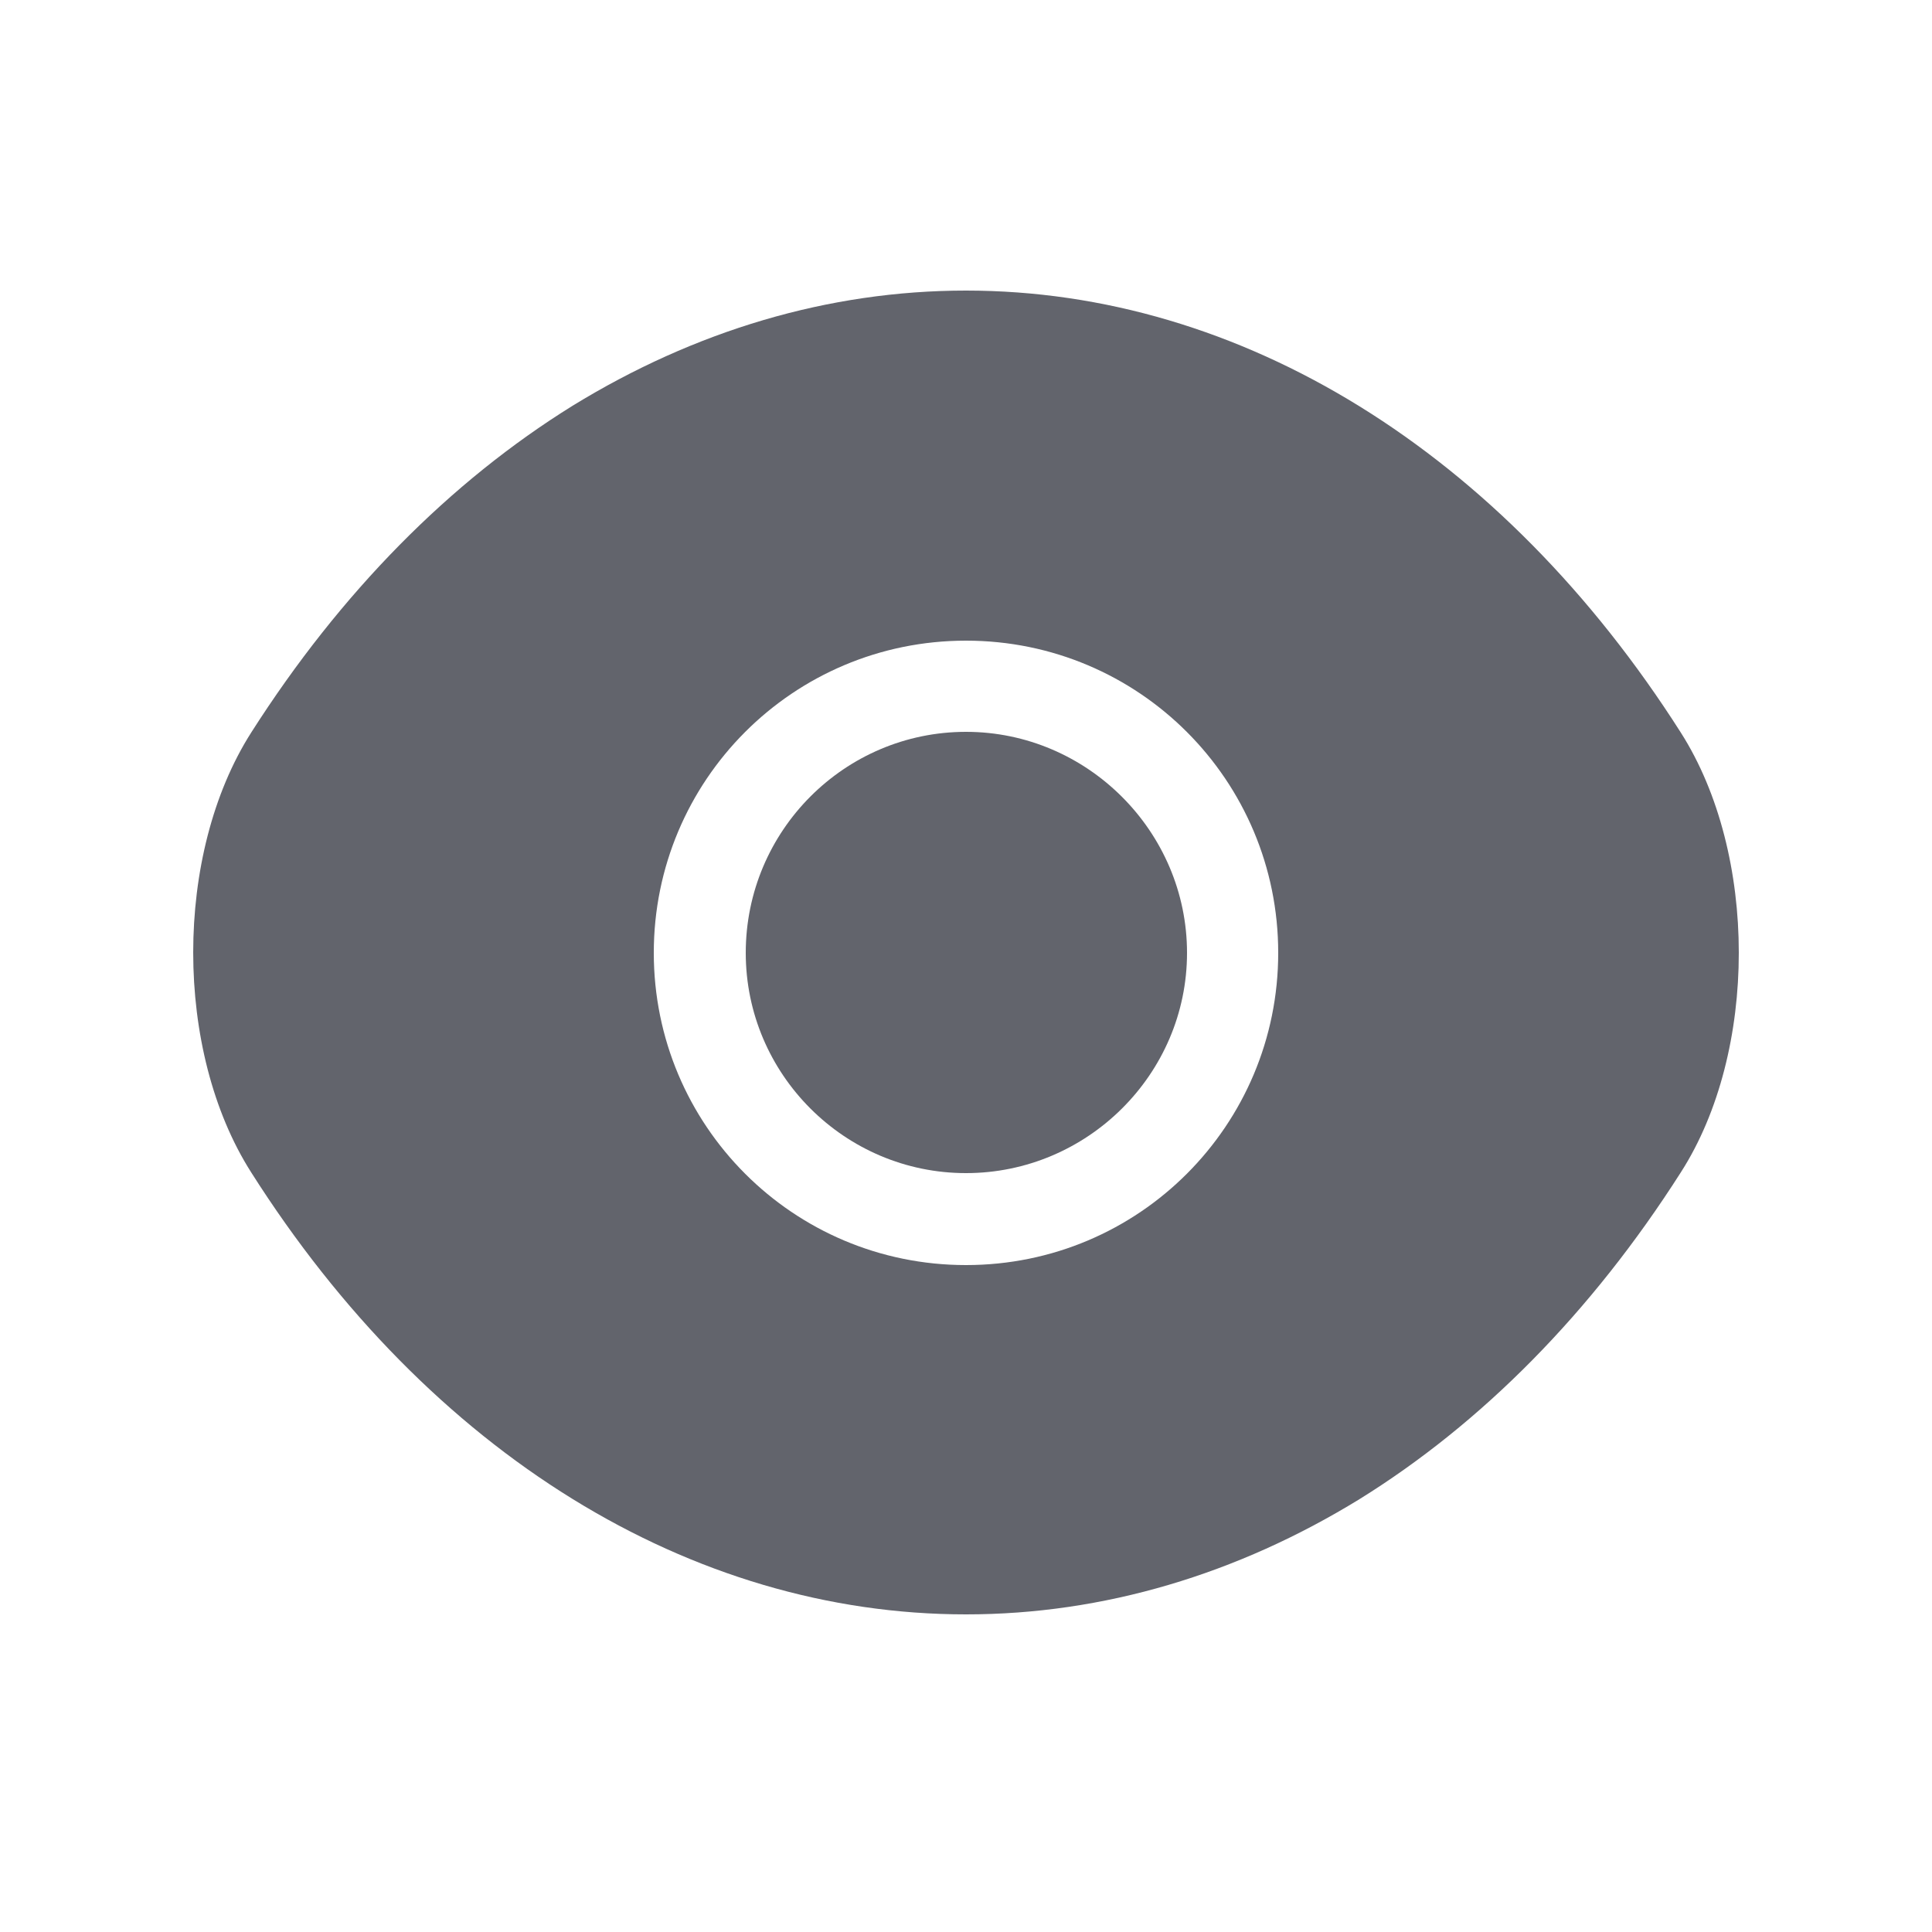 <svg width="25" height="25" viewBox="0 0 25 25" fill="none" xmlns="http://www.w3.org/2000/svg">
<path d="M21.75 9.48C19.44 5.85 16.06 3.76 12.5 3.76C10.72 3.76 8.99 4.28 7.41 5.25C5.83 6.23 4.41 7.66 3.25 9.48C2.25 11.05 2.25 13.6 3.25 15.17C5.56 18.81 8.94 20.89 12.5 20.89C14.28 20.89 16.01 20.37 17.59 19.4C19.17 18.42 20.59 16.99 21.75 15.17C22.75 13.61 22.75 11.05 21.75 9.48ZM12.5 16.37C10.26 16.37 8.46 14.56 8.46 12.33C8.46 10.1 10.26 8.29 12.5 8.29C14.74 8.29 16.54 10.1 16.54 12.33C16.54 14.56 14.74 16.37 12.5 16.37Z" fill="#62646C"/>
<path d="M12.5 9.47C10.93 9.47 9.65 10.75 9.65 12.33C9.65 13.9 10.93 15.18 12.5 15.18C14.07 15.18 15.36 13.9 15.36 12.33C15.36 10.76 14.07 9.47 12.5 9.47Z" fill="#62646C"/>
</svg>
